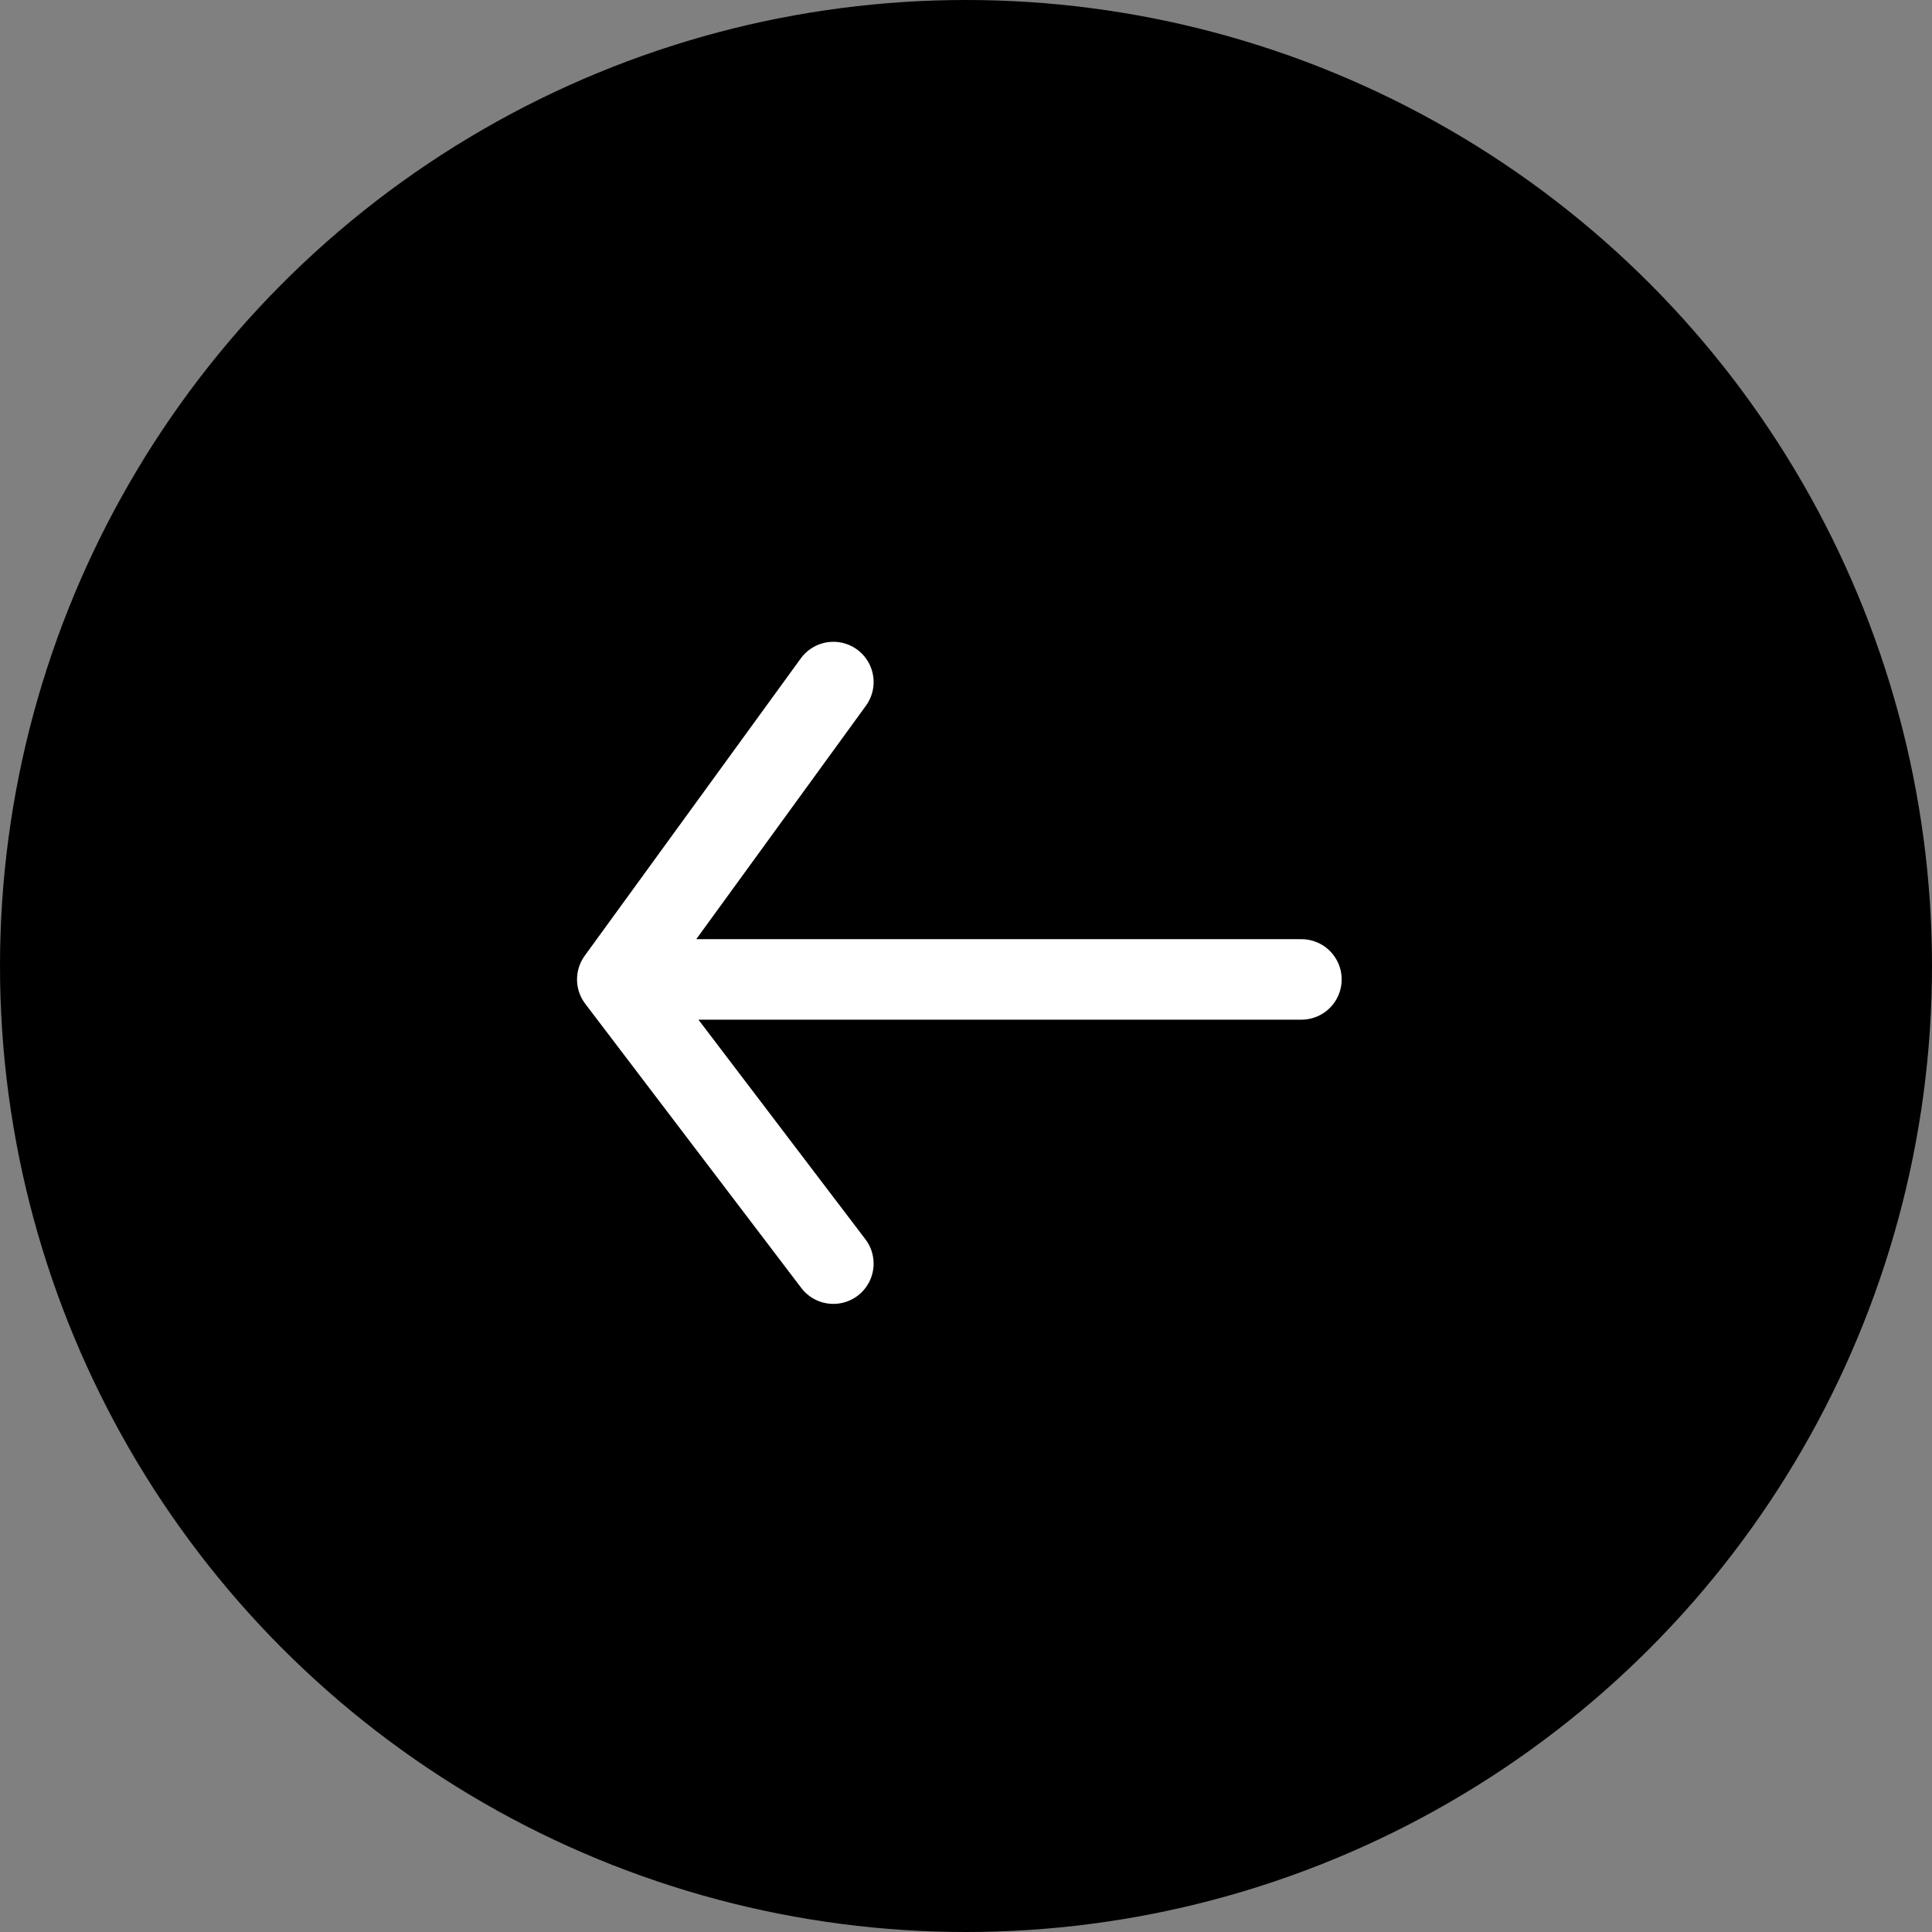 <svg xmlns="http://www.w3.org/2000/svg" width="72" height="72" viewBox="0 0 72 72">
    <rect x="0" y="0" width="72" height="72" fill="#808080" stroke="none"/>
    <g fill="none" fill-rule="evenodd">
        <g>
            <g transform="translate(-384 -2953) translate(384 2953)">
                <circle cx="36" cy="36" r="36" fill="#000"/>
                <g stroke="#FFF" stroke-linecap="round" stroke-linejoin="round" stroke-width="3">
                    <path d="M2.496 11.082L25.496 11.082M8.053 0L0 11.082 8.053 21.674" transform="translate(23.004 25.418)"/>
                </g>
            </g>
        </g>
    </g>
</svg>
